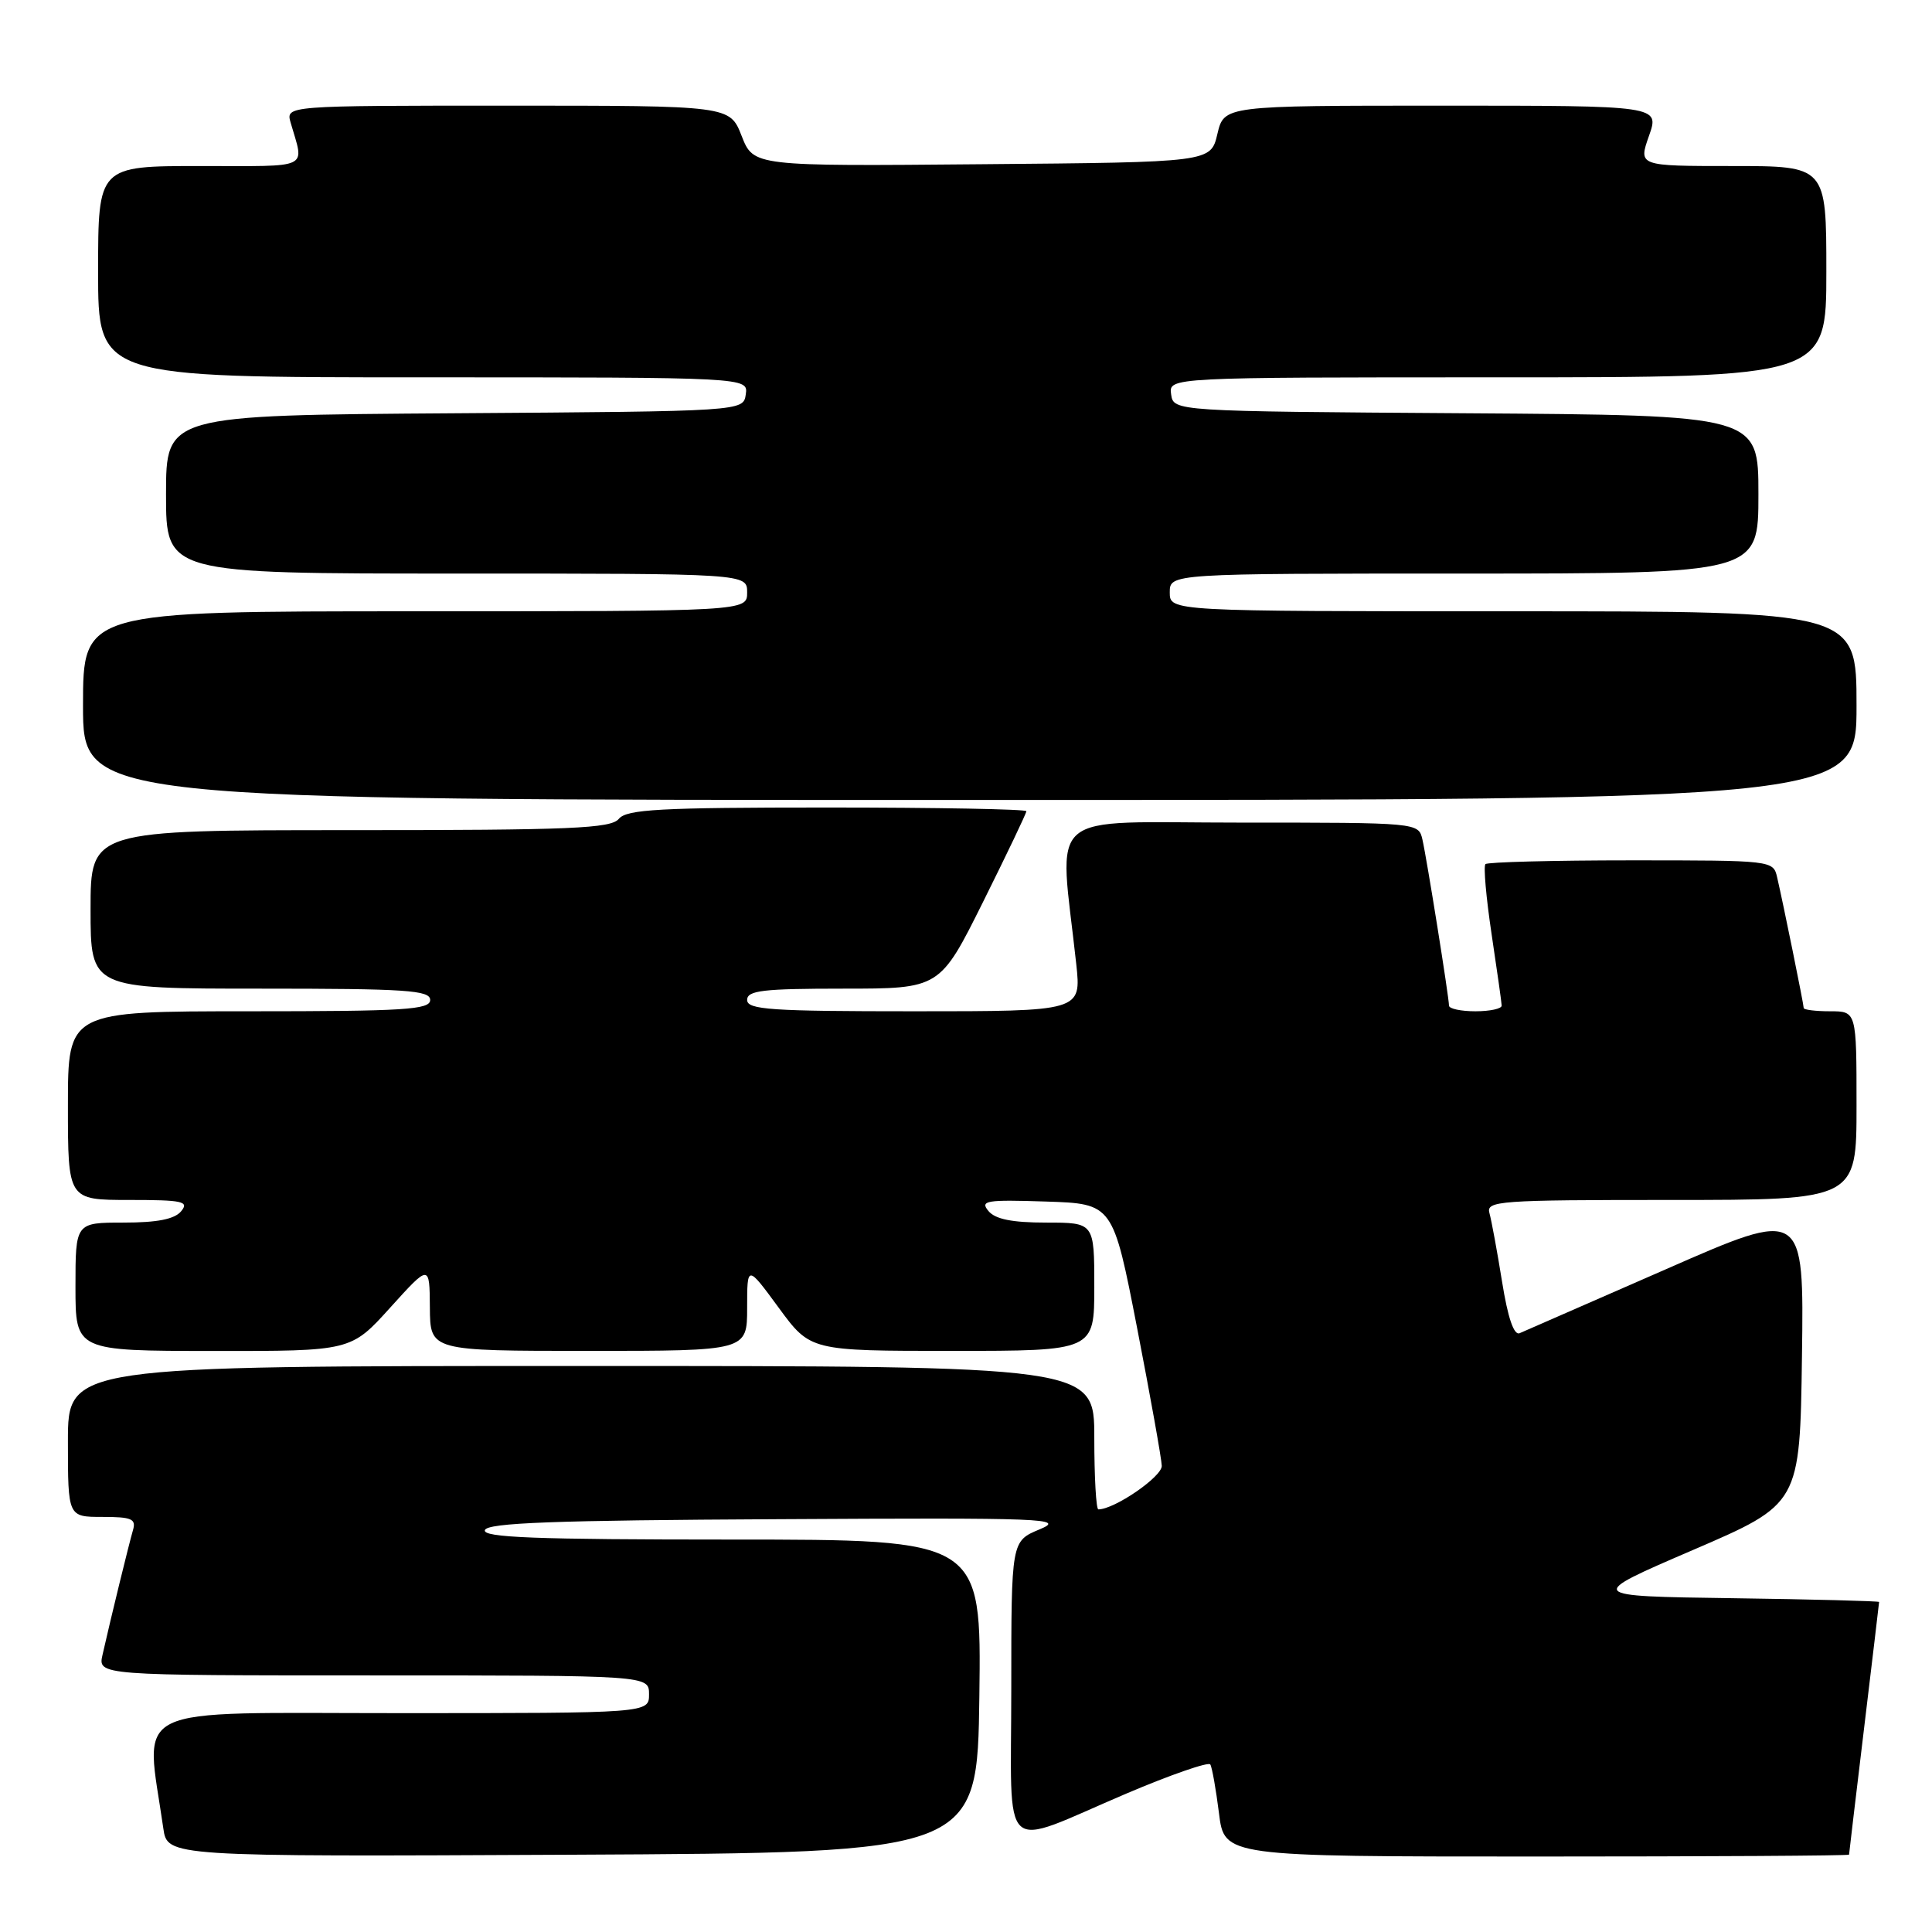 <?xml version="1.0" encoding="UTF-8" standalone="no"?>
<!DOCTYPE svg PUBLIC "-//W3C//DTD SVG 1.1//EN" "http://www.w3.org/Graphics/SVG/1.1/DTD/svg11.dtd" >
<svg xmlns="http://www.w3.org/2000/svg" xmlns:xlink="http://www.w3.org/1999/xlink" version="1.1" viewBox="0 0 256 256">
 <g >
 <path fill="currentColor"
d=" M 129.77 224.75 C 130.04 204.00 130.04 204.00 96.94 204.00 C 70.90 204.00 63.92 203.73 64.25 202.75 C 64.57 201.78 73.39 201.45 103.08 201.30 C 138.73 201.10 141.23 201.20 137.75 202.65 C 134.00 204.21 134.00 204.21 134.00 223.72 C 134.00 246.53 132.23 244.91 149.22 237.67 C 155.12 235.16 160.14 233.42 160.37 233.80 C 160.61 234.19 161.12 237.09 161.52 240.25 C 162.23 246.00 162.23 246.00 203.62 246.00 C 226.38 246.00 245.00 245.89 245.01 245.75 C 245.01 245.61 245.91 238.07 247.00 229.00 C 248.09 219.93 248.99 212.40 248.99 212.27 C 249.00 212.15 240.25 211.92 229.56 211.77 C 210.12 211.50 210.12 211.50 224.31 205.39 C 238.50 199.28 238.50 199.28 238.77 179.72 C 239.04 160.15 239.04 160.15 220.77 168.17 C 210.72 172.57 201.98 176.39 201.35 176.66 C 200.60 176.97 199.79 174.59 199.03 169.82 C 198.38 165.79 197.63 161.71 197.36 160.75 C 196.90 159.12 198.51 159.00 221.43 159.00 C 246.00 159.00 246.00 159.00 246.00 146.50 C 246.00 134.00 246.00 134.00 242.50 134.00 C 240.57 134.00 239.00 133.80 239.00 133.57 C 239.00 133.07 236.28 119.69 235.48 116.25 C 234.97 114.01 234.84 114.00 216.15 114.00 C 205.80 114.00 197.11 114.23 196.83 114.50 C 196.55 114.78 196.92 118.94 197.64 123.75 C 198.36 128.56 198.97 132.84 198.98 133.25 C 198.99 133.66 197.43 134.00 195.50 134.00 C 193.57 134.00 192.00 133.66 192.00 133.25 C 191.99 132.09 189.06 113.78 188.48 111.25 C 187.96 109.00 187.96 109.00 164.34 109.00 C 137.95 109.00 140.35 106.93 142.61 127.75 C 143.28 134.00 143.28 134.00 121.14 134.00 C 102.13 134.00 99.00 133.79 99.00 132.50 C 99.00 131.24 101.09 131.00 111.77 131.00 C 124.54 131.00 124.54 131.00 130.27 119.49 C 133.42 113.16 136.00 107.76 136.00 107.49 C 136.00 107.22 124.13 107.00 109.62 107.00 C 87.40 107.00 83.05 107.24 82.00 108.50 C 80.94 109.78 75.72 110.00 46.38 110.00 C 12.00 110.00 12.00 110.00 12.00 120.50 C 12.00 131.00 12.00 131.00 34.50 131.00 C 53.83 131.00 57.00 131.21 57.00 132.50 C 57.00 133.79 53.67 134.00 33.00 134.00 C 9.00 134.00 9.00 134.00 9.00 146.50 C 9.00 159.00 9.00 159.00 17.12 159.00 C 24.23 159.00 25.09 159.19 24.00 160.50 C 23.13 161.55 20.83 162.00 16.38 162.00 C 10.00 162.00 10.00 162.00 10.00 170.50 C 10.00 179.00 10.00 179.00 28.25 179.01 C 46.50 179.03 46.50 179.03 51.71 173.26 C 56.92 167.50 56.92 167.50 56.96 173.25 C 57.00 179.00 57.00 179.00 78.00 179.00 C 99.00 179.00 99.00 179.00 99.00 173.29 C 99.00 167.58 99.00 167.58 103.19 173.29 C 107.38 179.00 107.38 179.00 126.19 179.00 C 145.00 179.00 145.00 179.00 145.00 170.50 C 145.00 162.00 145.00 162.00 138.62 162.00 C 134.10 162.00 131.87 161.55 130.97 160.46 C 129.83 159.09 130.66 158.95 138.58 159.21 C 147.47 159.50 147.47 159.50 150.68 176.00 C 152.44 185.07 153.91 193.28 153.94 194.23 C 153.99 195.66 147.68 200.00 145.54 200.00 C 145.24 200.00 145.00 195.72 145.00 190.50 C 145.00 181.00 145.00 181.00 77.00 181.00 C 9.00 181.00 9.00 181.00 9.00 191.00 C 9.00 201.00 9.00 201.00 13.57 201.00 C 17.45 201.00 18.06 201.26 17.62 202.75 C 17.10 204.53 14.71 214.28 13.59 219.25 C 12.96 222.00 12.96 222.00 49.48 222.00 C 86.00 222.00 86.00 222.00 86.00 224.50 C 86.00 227.00 86.00 227.00 52.93 227.00 C 16.35 227.00 19.25 225.58 21.64 242.26 C 22.18 246.02 22.18 246.02 75.84 245.76 C 129.50 245.50 129.50 245.50 129.77 224.75 Z  M 246.00 93.50 C 246.00 81.00 246.00 81.00 200.50 81.00 C 155.00 81.00 155.00 81.00 155.00 78.50 C 155.00 76.00 155.00 76.00 194.00 76.00 C 233.00 76.00 233.00 76.00 233.00 65.51 C 233.00 55.02 233.00 55.02 194.25 54.76 C 155.50 54.50 155.50 54.50 155.18 52.25 C 154.86 50.00 154.86 50.00 198.43 50.00 C 242.00 50.00 242.00 50.00 242.00 36.00 C 242.00 22.00 242.00 22.00 229.54 22.00 C 217.09 22.00 217.09 22.00 218.50 18.00 C 219.91 14.00 219.91 14.00 191.05 14.00 C 162.20 14.00 162.20 14.00 161.31 17.75 C 160.43 21.50 160.43 21.50 130.14 21.76 C 99.85 22.03 99.85 22.03 98.27 18.01 C 96.70 14.00 96.70 14.00 67.28 14.00 C 37.87 14.00 37.87 14.00 38.51 16.25 C 40.32 22.53 41.41 22.00 26.57 22.00 C 13.00 22.00 13.00 22.00 13.00 36.00 C 13.00 50.00 13.00 50.00 56.07 50.00 C 99.14 50.00 99.14 50.00 98.82 52.25 C 98.50 54.50 98.50 54.50 60.25 54.76 C 22.00 55.02 22.00 55.02 22.00 65.51 C 22.00 76.00 22.00 76.00 60.50 76.00 C 99.00 76.00 99.00 76.00 99.00 78.50 C 99.00 81.00 99.00 81.00 55.00 81.00 C 11.00 81.00 11.00 81.00 11.00 93.50 C 11.00 106.00 11.00 106.00 128.50 106.00 C 246.00 106.00 246.00 106.00 246.00 93.50 Z "/>
</g>
</svg>